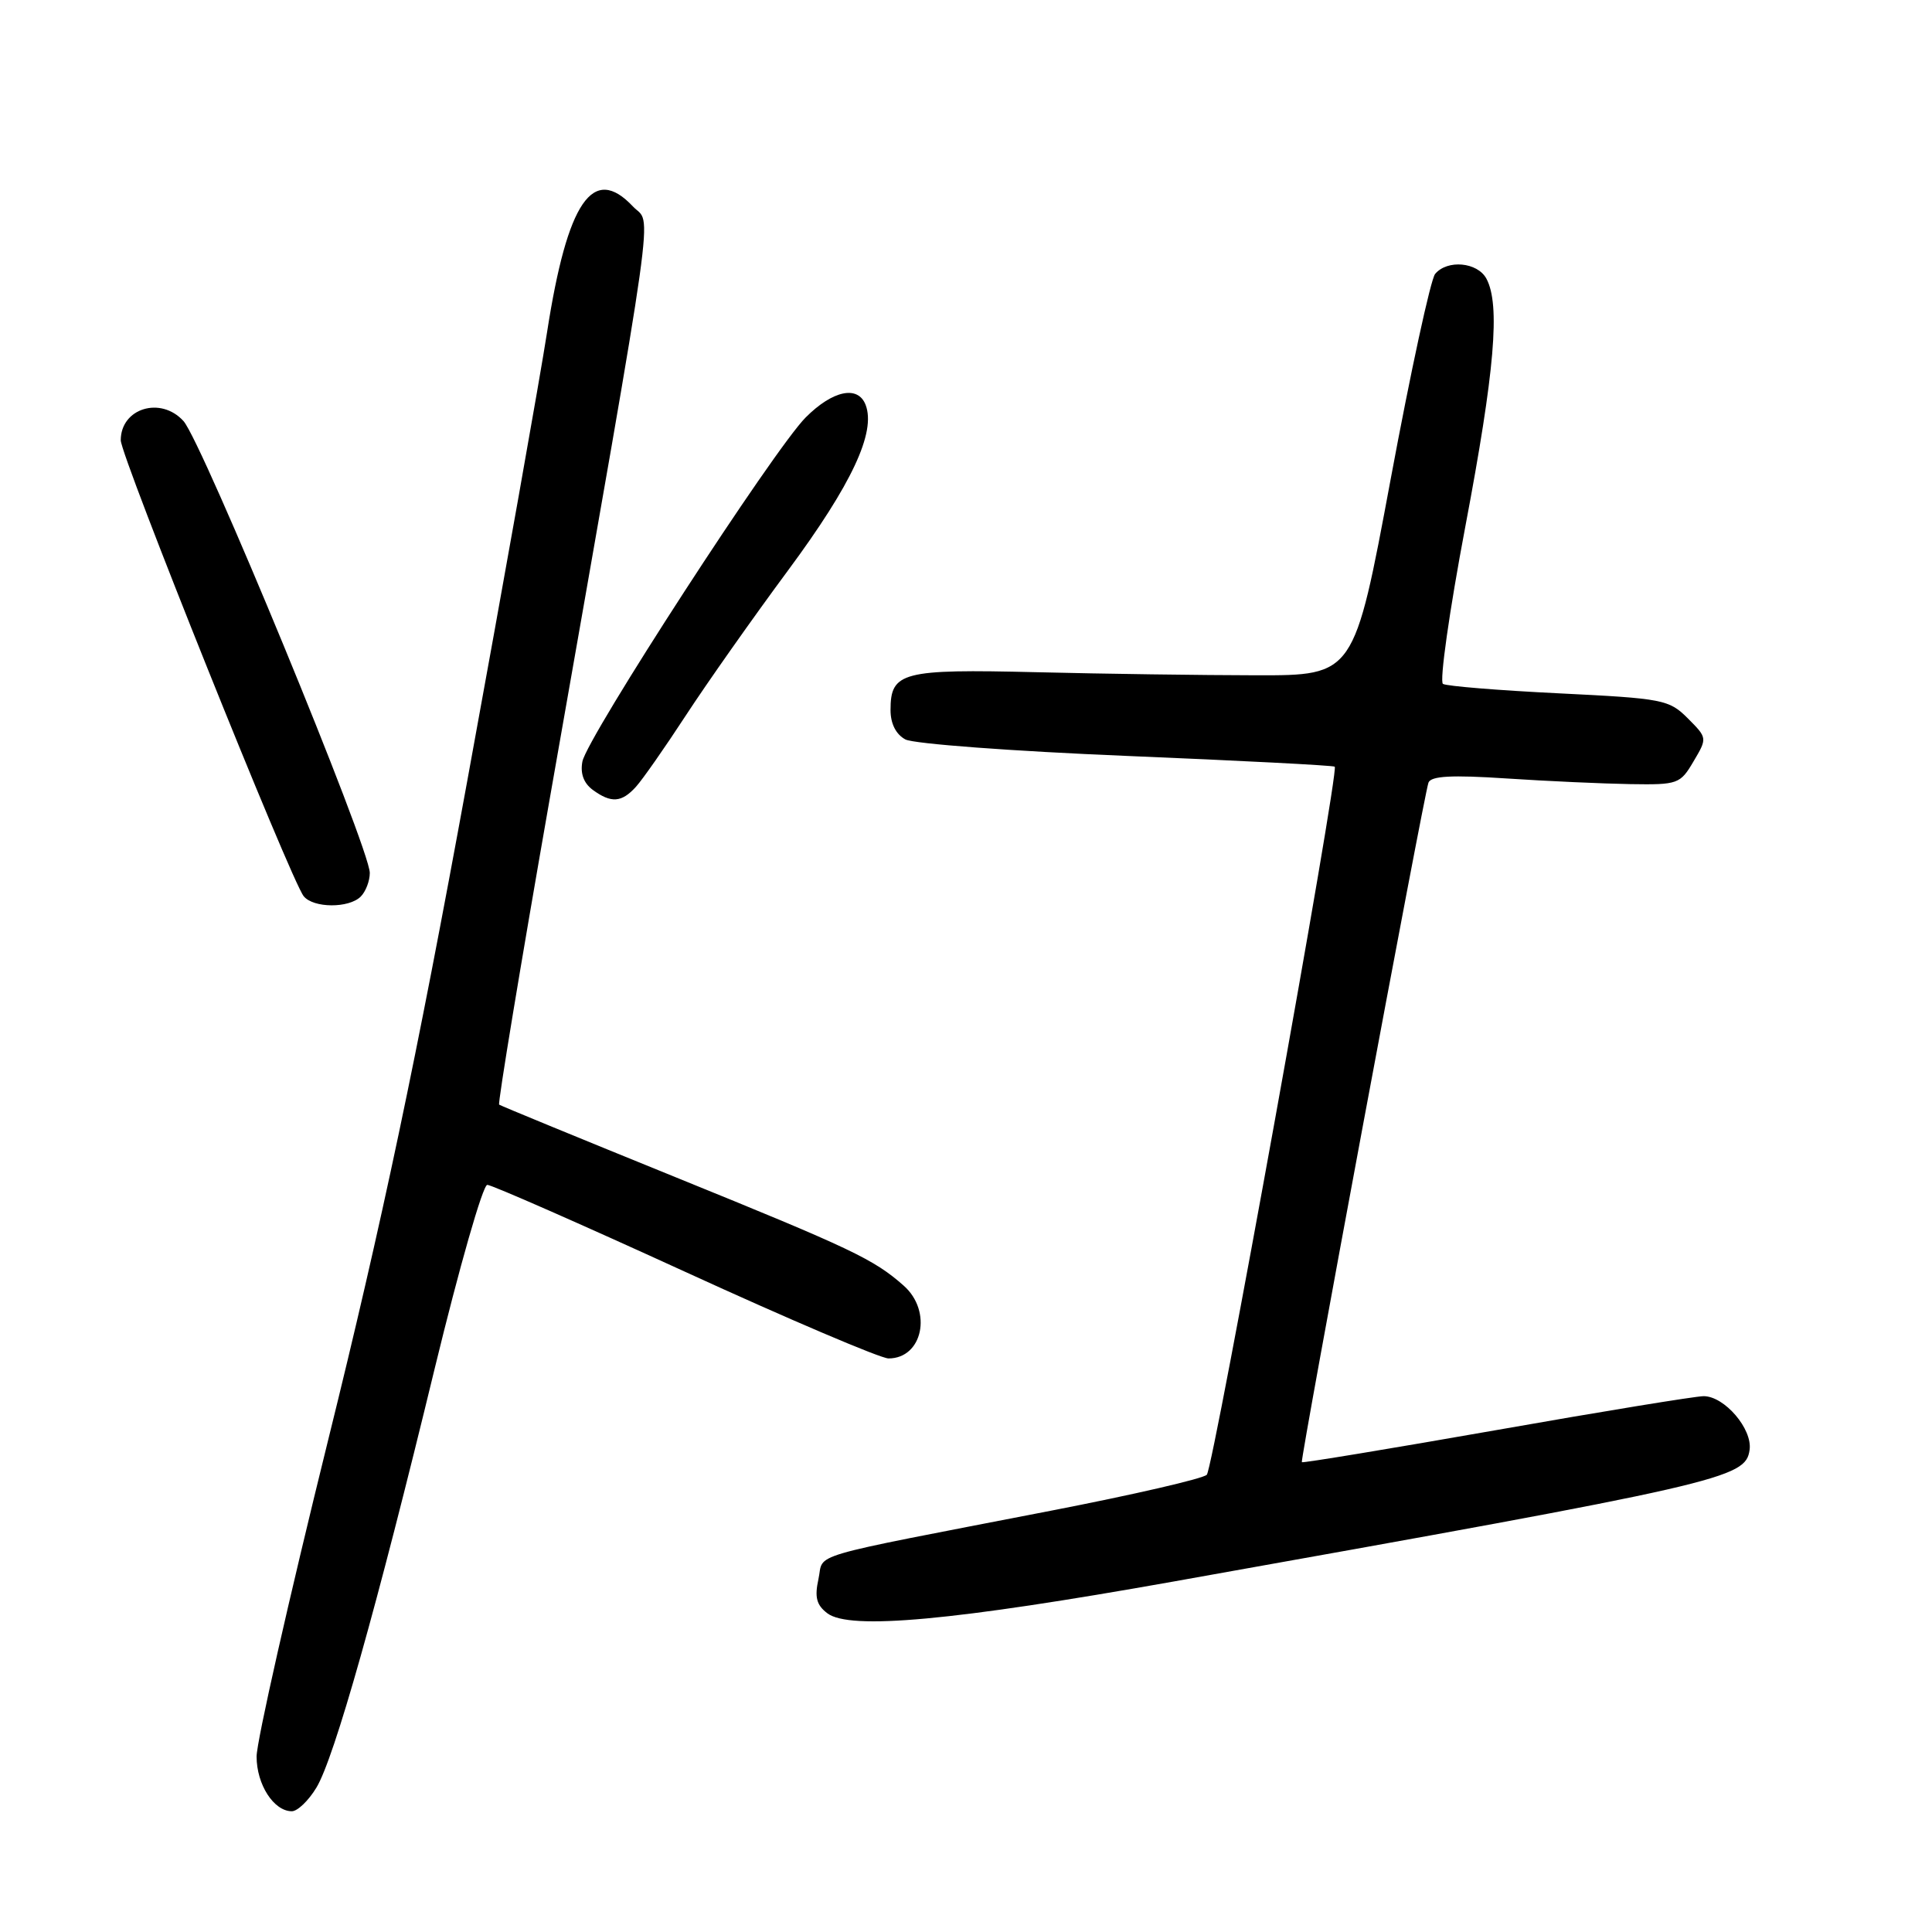 <?xml version="1.0" encoding="UTF-8" standalone="no"?>
<!DOCTYPE svg PUBLIC "-//W3C//DTD SVG 1.1//EN" "http://www.w3.org/Graphics/SVG/1.1/DTD/svg11.dtd" >
<svg xmlns="http://www.w3.org/2000/svg" xmlns:xlink="http://www.w3.org/1999/xlink" version="1.1" viewBox="0 0 256 256">
 <g >
 <path fill="currentColor"
d=" M 41.92 236.88 C 44.28 233.01 49.95 212.92 57.62 181.25 C 60.86 167.92 63.98 157.00 64.57 157.00 C 65.15 157.00 76.93 162.18 90.74 168.50 C 104.55 174.83 116.70 180.00 117.73 180.00 C 122.26 180.00 123.57 173.74 119.75 170.36 C 115.78 166.85 112.92 165.49 89.50 155.98 C 76.85 150.84 66.34 146.52 66.14 146.37 C 65.94 146.23 68.96 127.97 72.85 105.80 C 87.33 23.38 86.39 30.05 83.87 27.36 C 78.57 21.72 75.18 26.67 72.49 44.01 C 71.60 49.78 66.84 76.55 61.91 103.50 C 55.17 140.39 50.62 161.97 43.48 190.82 C 38.27 211.90 34.00 230.77 34.00 232.75 C 34.00 236.46 36.28 240.00 38.67 240.00 C 39.42 240.00 40.88 238.60 41.92 236.88 Z  M 155.50 209.56 C 228.57 196.53 231.29 195.91 231.83 192.12 C 232.23 189.35 228.50 185.00 225.74 185.00 C 224.68 185.00 212.31 187.02 198.24 189.50 C 184.17 191.97 172.59 193.88 172.50 193.75 C 172.27 193.40 188.71 105.19 189.28 103.70 C 189.62 102.82 192.34 102.67 199.62 103.15 C 205.06 103.51 212.44 103.84 216.03 103.90 C 222.33 104.00 222.64 103.89 224.40 100.89 C 226.24 97.79 226.23 97.78 223.64 95.18 C 221.16 92.70 220.37 92.55 206.55 91.87 C 198.59 91.48 191.68 90.92 191.20 90.62 C 190.72 90.33 192.05 80.95 194.16 69.79 C 198.07 49.11 198.81 40.39 196.96 36.93 C 195.78 34.73 191.78 34.36 190.16 36.30 C 189.57 37.02 186.91 49.28 184.26 63.55 C 179.43 89.50 179.43 89.50 166.47 89.48 C 159.33 89.47 146.21 89.29 137.29 89.07 C 119.51 88.64 118.00 89.04 118.00 94.09 C 118.00 95.89 118.72 97.31 119.97 97.98 C 121.05 98.56 134.21 99.54 149.22 100.16 C 164.22 100.78 176.66 101.42 176.86 101.59 C 177.48 102.11 160.79 194.44 159.91 195.41 C 159.45 195.92 150.17 198.06 139.29 200.17 C 106.07 206.62 109.23 205.69 108.45 209.23 C 107.92 211.64 108.19 212.68 109.63 213.77 C 112.60 216.02 126.35 214.75 155.50 209.56 Z  M 47.80 118.80 C 48.46 118.14 49.00 116.73 49.00 115.67 C 49.00 112.40 26.79 58.53 24.31 55.79 C 21.30 52.47 16.00 54.09 16.00 58.34 C 16.00 60.44 38.56 116.68 40.24 118.75 C 41.52 120.34 46.23 120.37 47.80 118.80 Z  M 84.27 104.25 C 85.14 103.29 88.11 99.04 90.87 94.81 C 93.63 90.58 99.74 81.90 104.45 75.54 C 112.86 64.17 116.09 57.28 114.70 53.65 C 113.69 51.02 110.34 51.72 106.76 55.31 C 102.57 59.50 77.80 97.68 77.17 100.91 C 76.87 102.49 77.34 103.77 78.54 104.66 C 80.99 106.45 82.37 106.35 84.27 104.25 Z "/>
</g>
</svg>